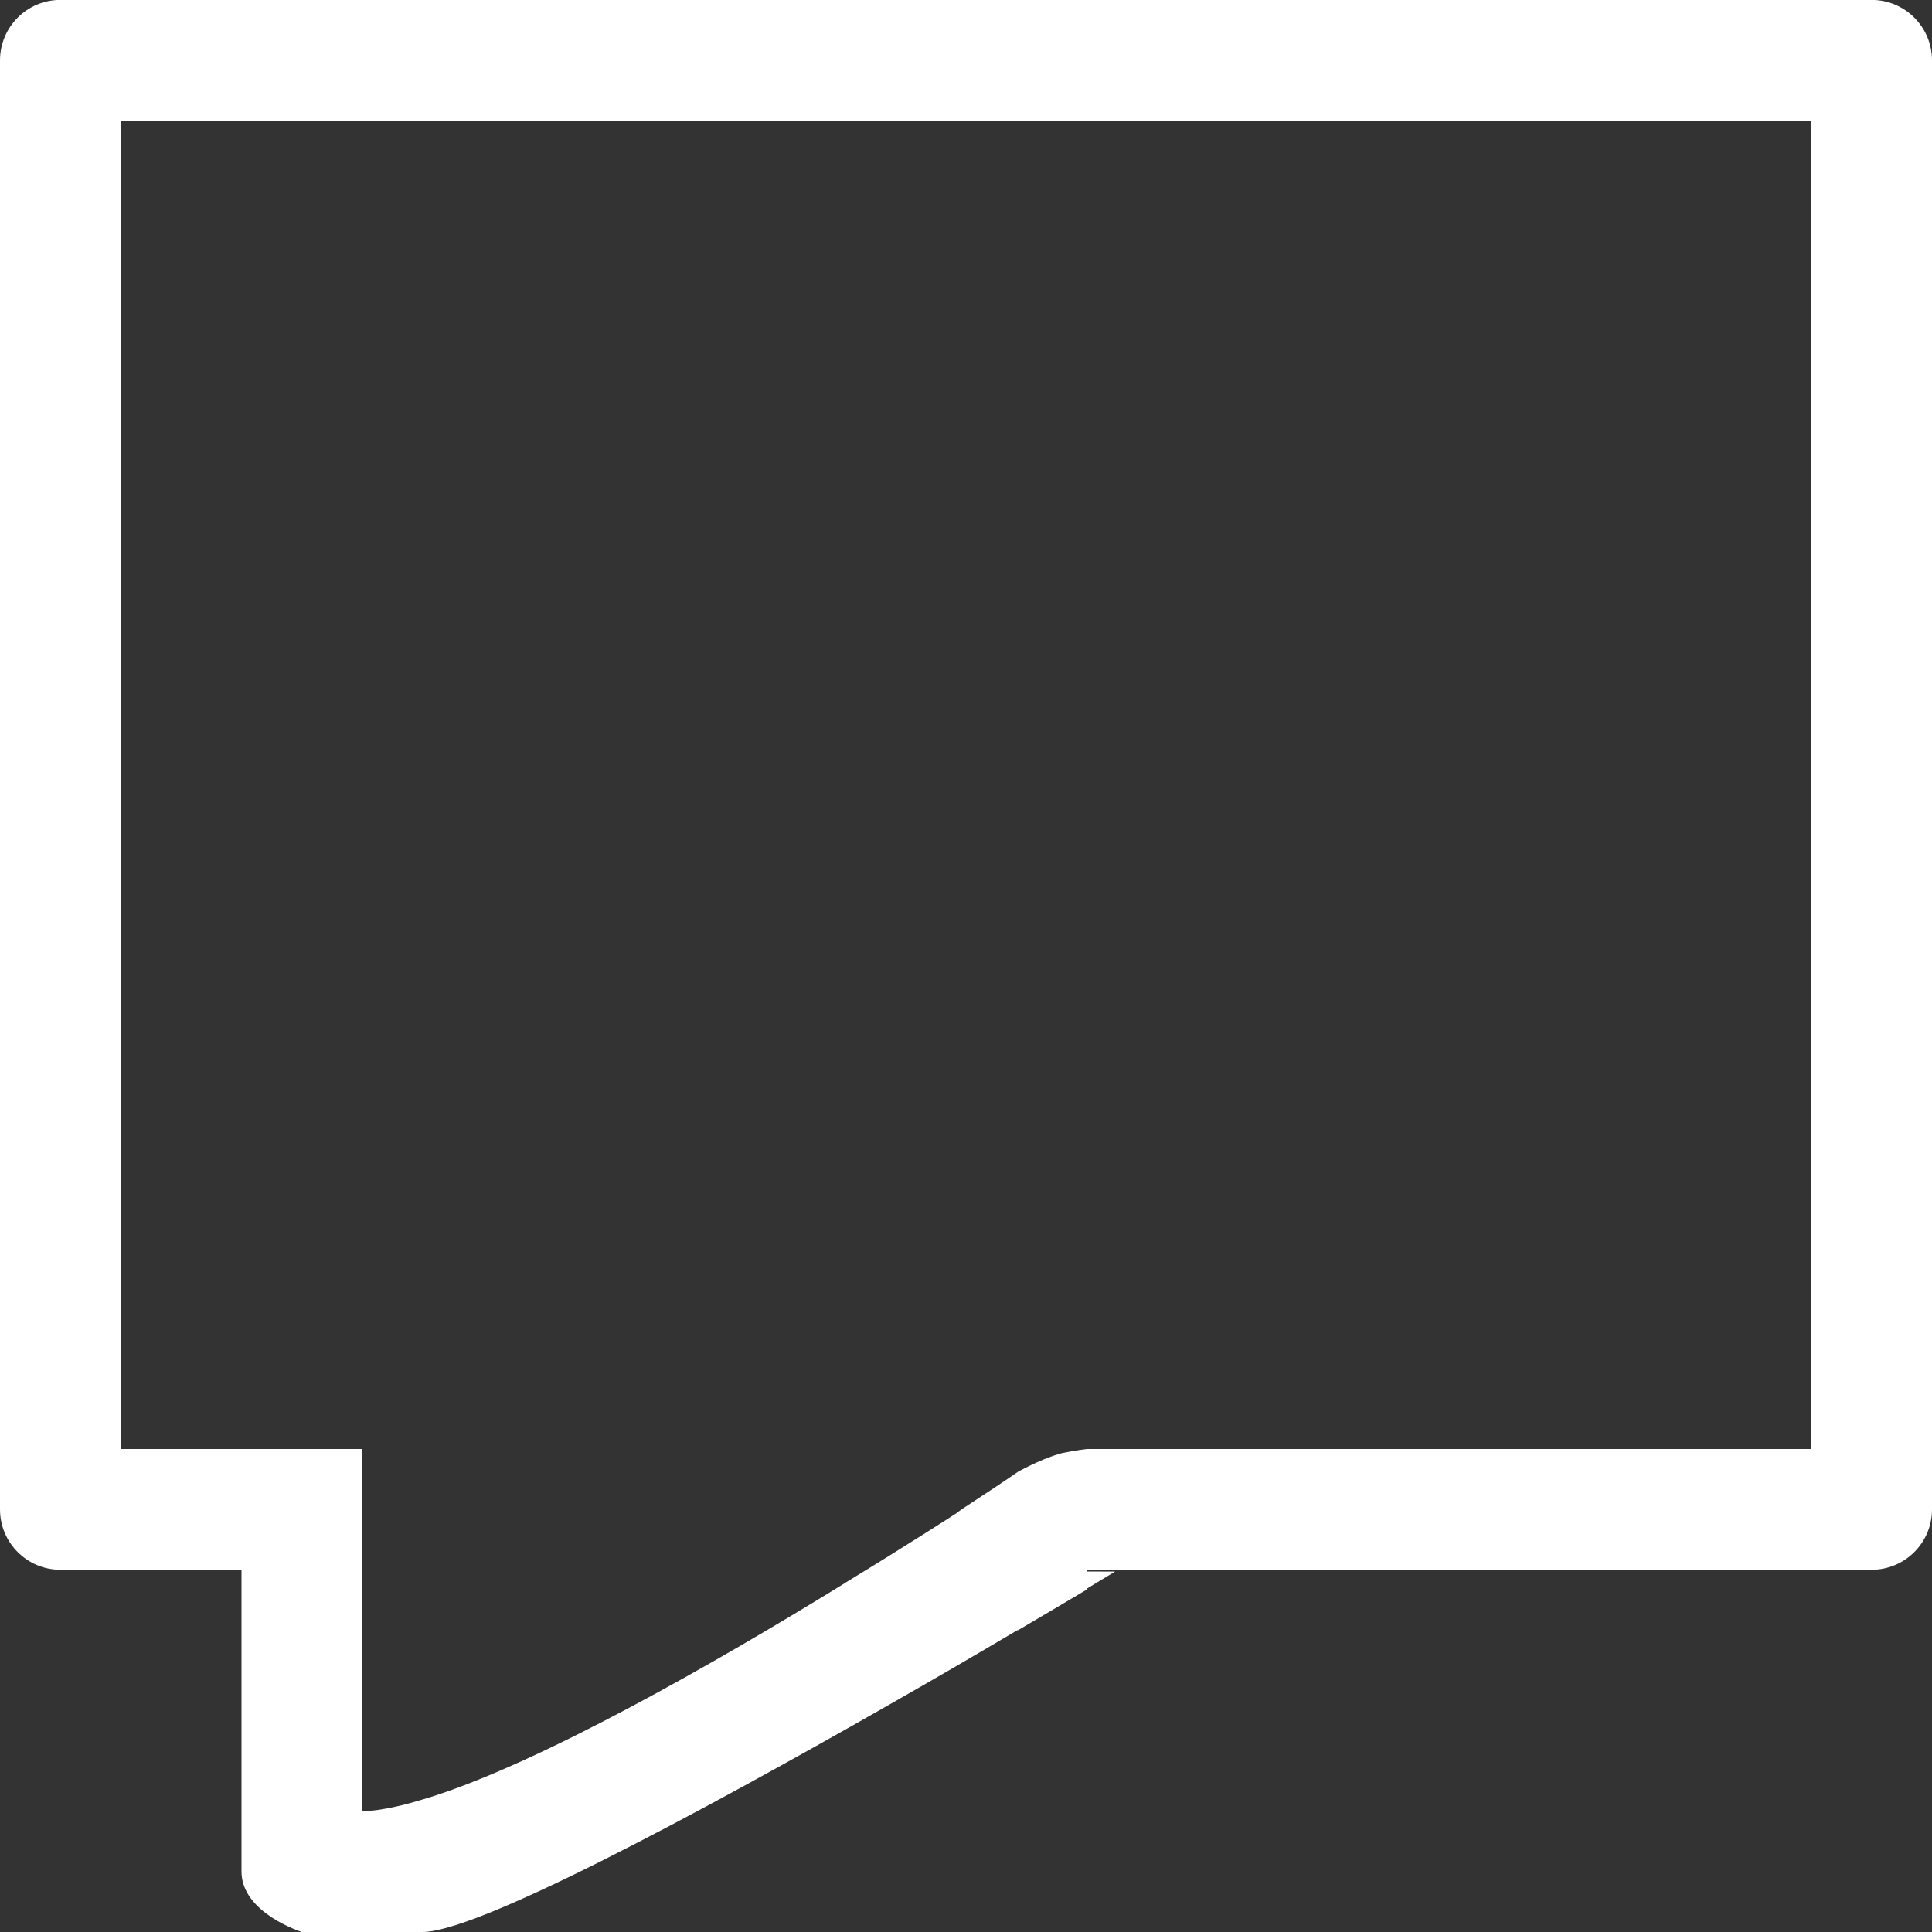 <?xml version="1.0" encoding="UTF-8" standalone="no"?>
<!-- Created with Inkscape (http://www.inkscape.org/) -->

<svg
   xmlns:dc="http://purl.org/dc/elements/1.1/"
   xmlns:cc="http://creativecommons.org/ns#"
   xmlns:rdf="http://www.w3.org/1999/02/22-rdf-syntax-ns#"
   xmlns:svg="http://www.w3.org/2000/svg"
   xmlns="http://www.w3.org/2000/svg"
   xmlns:sodipodi="http://sodipodi.sourceforge.net/DTD/sodipodi-0.dtd"
   xmlns:inkscape="http://www.inkscape.org/namespaces/inkscape"
   width="20"
   height="20"
   viewBox="0 0 20 20"
   version="1.1"
   id="svg8"
   inkscape:version="0.92.4 (5da689c313, 2019-01-14)"
   sodipodi:docname="chat.svg">
  <rect x="0" y="0" width="20" height="20" fill="#333333" stroke="none"/>
  <defs
     id="defs2" />
  <sodipodi:namedview
     id="base"
     pagecolor="#ffffff"
     bordercolor="#666666"
     borderopacity="1.0"
     inkscape:pageopacity="0.0"
     inkscape:pageshadow="2"
     inkscape:zoom="15.839192"
     inkscape:cx="4.0713768"
     inkscape:cy="18.248888"
     inkscape:document-units="mm"
     inkscape:current-layer="svg8"
     showgrid="false"
     inkscape:window-width="1841"
     inkscape:window-height="1051"
     inkscape:window-x="70"
     inkscape:window-y="-9"
     inkscape:window-maximized="1" />
  <g
     inkscape:label="Layer 1"
     inkscape:groupmode="layer"
     id="layer1" />
  <path
     style="fill:#ffffff;stroke:none;stroke-width:1px;stroke-linecap:butt;stroke-linejoin:miter;stroke-opacity:1;fill-opacity:1"
     d="M 19.375,16.25 H 11.25 v 0.018 l 0.293,10e-4 c 0,0 -0.109,0.066 -0.293,0.177 v 0.009 c -0.176,0.105 -0.417,0.248 -0.71,0.42 h -0.007 c -0.205,0.121 -0.435,0.257 -0.681,0.4 C 8.126,18.274 5.585,19.692 4.625,19.956 4.623,19.957 4.62,19.958 4.617,19.958 4.519,19.985 4.437,20 4.375,20 v 0 0 H 3.75 3.125 c 0,0 -0.625,-0.196 -0.625,-0.625 0,-0.297 0,-1.677 0,-2.5 v 0 -0.625 H 0.625 C 0.28,16.25 0,15.97 0,15.625 v -15 C 0,0.279 0.28,-0.001 0.625,-0.001 h 18.75 c 0.345,0 0.625,0.28 0.625,0.626 v 15 c 0,0.345 -0.28,0.625 -0.625,0.625 z M 18.75,1.249 H 1.25 V 15 h 2.5 v 1.25 0 0.002 0 2.497 0 0 0 c 0,0 0,0 0,0 0.101,0 0.224,-0.019 0.357,-0.049 0.082,-0.017 0.173,-0.044 0.265,-0.071 0.029,-0.008 0.056,-0.017 0.086,-0.026 1.15,-0.364 2.932,-1.378 4.292,-2.217 v -10e-4 c 0.685,-0.417 1.152,-0.721 1.152,-0.721 0.021,-0.017 0.038,-0.028 0.058,-0.043 0.273,-0.178 0.473,-0.312 0.579,-0.386 0.19,-0.103 0.342,-0.162 0.456,-0.193 C 11.131,15.014 11.25,15 11.25,15 h 7.5 z"
     id="path815"
     inkscape:connector-curvature="0" />
</svg>
